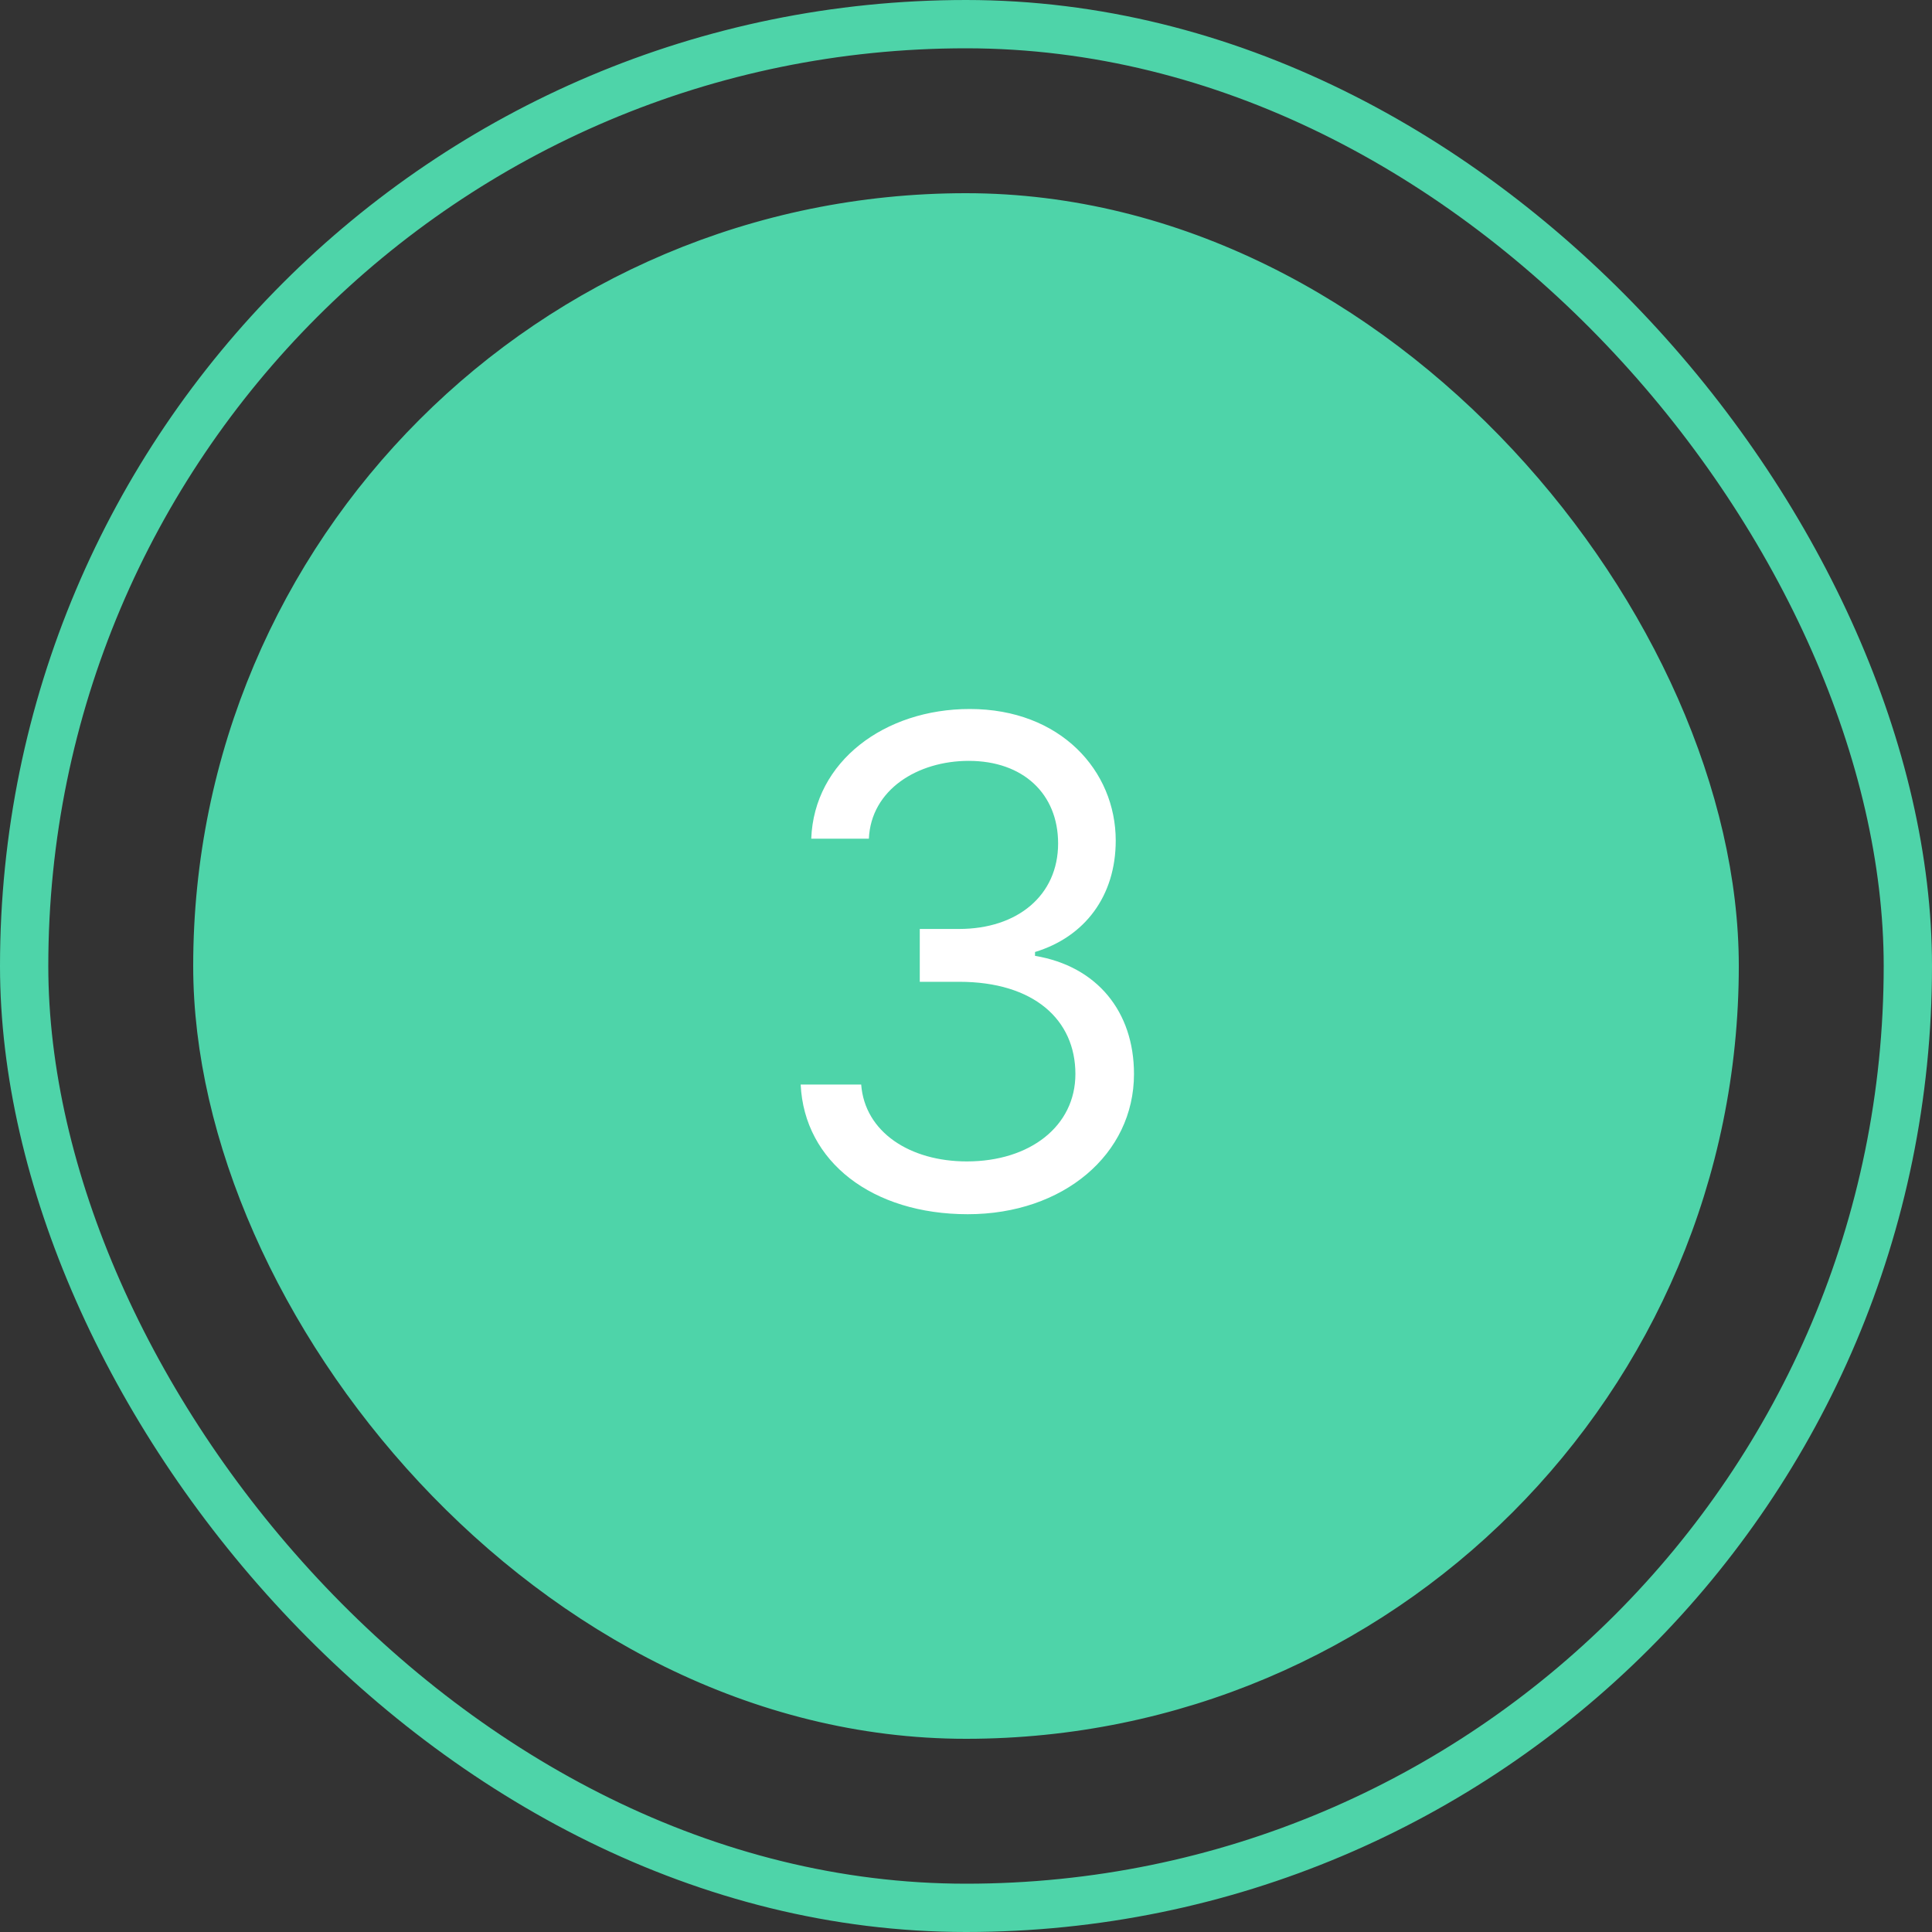 <svg width="40" height="40" viewBox="0 0 40 40" fill="none" xmlns="http://www.w3.org/2000/svg">
<rect x="0" y="0" width="40" height="40" fill="#333333" stroke="none"/>
<rect x="4.25" y="4.25" width="31.5" height="31.5" rx="15.75" fill="#4ED4A9"/>
<path d="M20.037 25.139C22.011 25.139 23.478 23.901 23.478 22.236C23.478 20.943 22.712 20.004 21.429 19.79V19.71C22.459 19.397 23.1 18.552 23.1 17.403C23.1 15.962 21.961 14.679 20.077 14.679C18.317 14.679 16.855 15.763 16.796 17.364H17.989C18.034 16.349 18.998 15.753 20.057 15.753C21.181 15.753 21.907 16.434 21.907 17.463C21.907 18.537 21.066 19.233 19.858 19.233H19.043V20.327H19.858C21.404 20.327 22.265 21.112 22.265 22.236C22.265 23.315 21.325 24.046 20.017 24.046C18.839 24.046 17.904 23.439 17.83 22.454H16.577C16.652 24.055 18.064 25.139 20.037 25.139Z" fill="white"/>
<rect x="4.25" y="4.25" width="31.5" height="31.5" rx="15.75" stroke="#4ED4A9" stroke-width="0.5"/>
<rect x="0.5" y="0.5" width="39" height="39" rx="19.5" stroke="#4ED4A9"/>
</svg>
